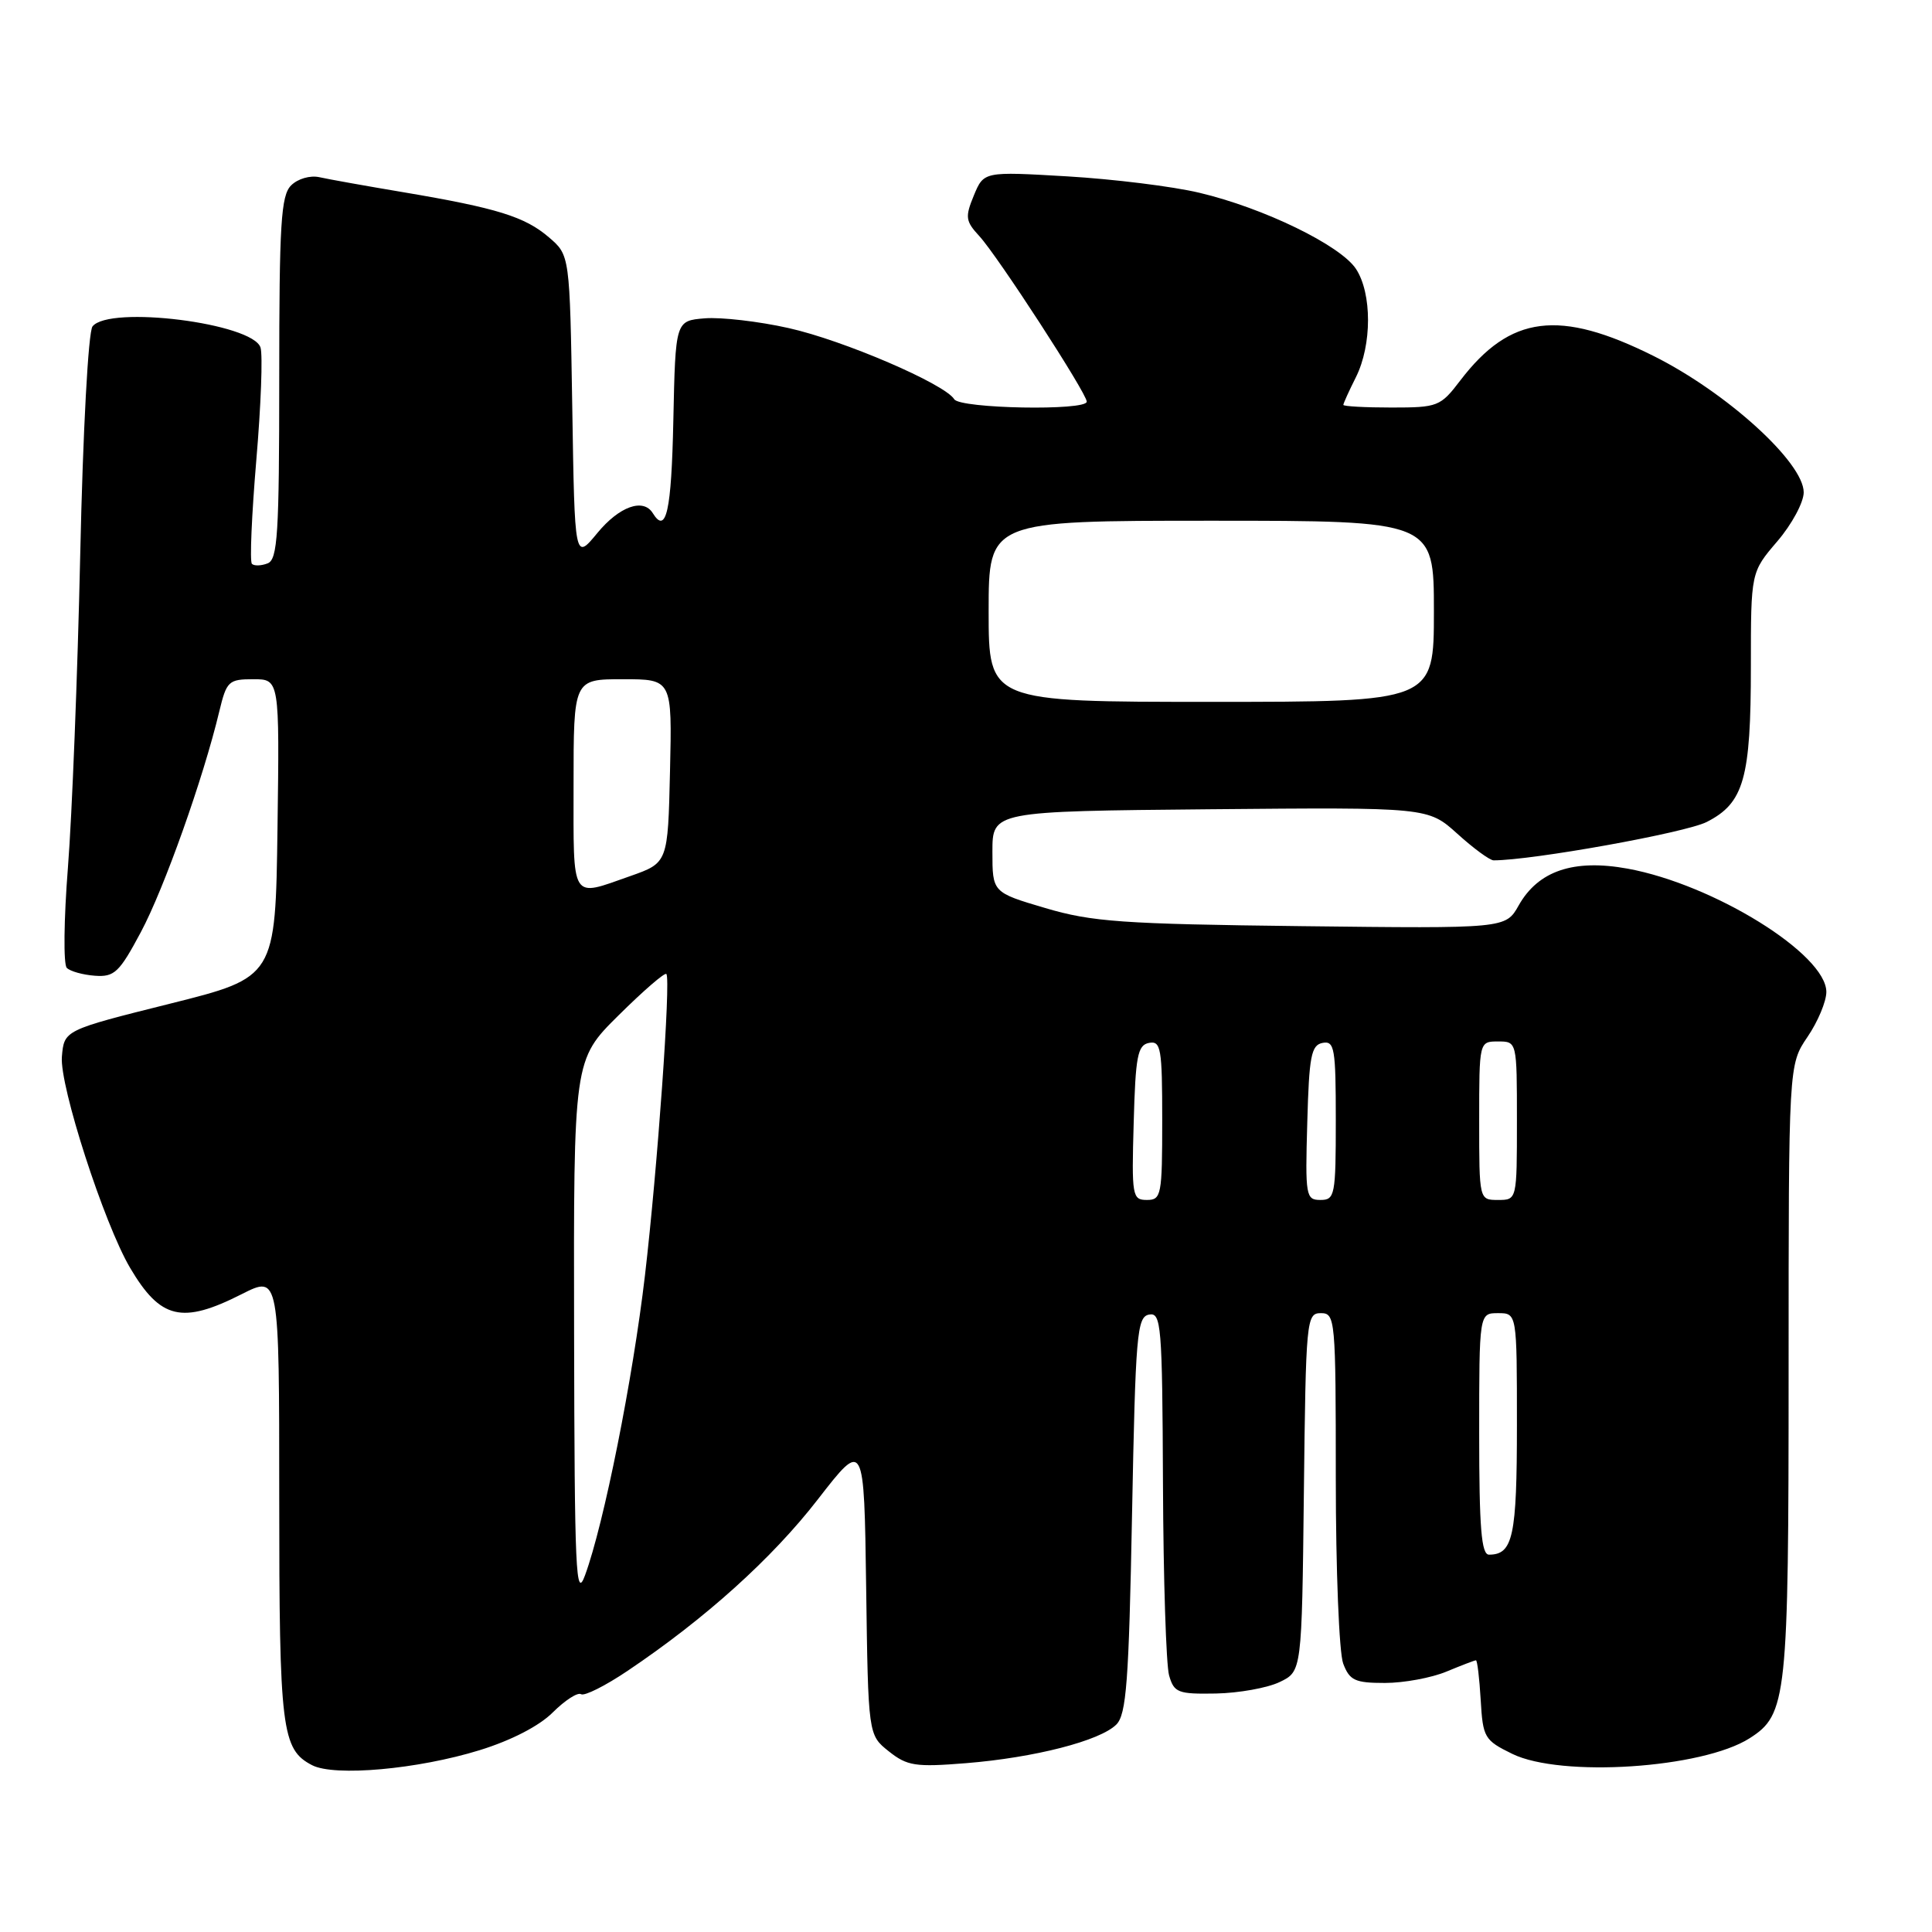 <?xml version="1.0" encoding="UTF-8" standalone="no"?>
<!DOCTYPE svg PUBLIC "-//W3C//DTD SVG 1.1//EN" "http://www.w3.org/Graphics/SVG/1.1/DTD/svg11.dtd" >
<svg xmlns="http://www.w3.org/2000/svg" xmlns:xlink="http://www.w3.org/1999/xlink" version="1.1" viewBox="0 0 256 256">
 <g >
 <path fill="currentColor"
d=" M 63.55 231.91 C 67.73 230.62 71.46 228.70 73.25 226.90 C 74.86 225.30 76.54 224.21 76.99 224.49 C 77.44 224.77 80.21 223.38 83.15 221.40 C 93.45 214.48 102.32 206.49 108.38 198.66 C 114.50 190.77 114.50 190.77 114.77 210.33 C 115.04 229.89 115.04 229.89 117.77 232.06 C 120.21 234.00 121.29 234.17 128.00 233.63 C 137.05 232.90 145.76 230.67 147.92 228.51 C 149.25 227.18 149.58 222.84 150.00 200.73 C 150.46 176.80 150.65 174.50 152.25 174.19 C 153.87 173.88 154.01 175.51 154.10 196.68 C 154.15 209.23 154.52 220.62 154.91 222.00 C 155.57 224.29 156.08 224.49 161.12 224.40 C 164.14 224.34 167.94 223.66 169.56 222.88 C 172.50 221.47 172.50 221.47 172.77 197.74 C 173.03 174.83 173.11 174.00 175.02 174.00 C 176.93 174.00 177.00 174.73 177.00 195.93 C 177.00 208.00 177.44 219.02 177.98 220.43 C 178.83 222.67 179.54 223.00 183.51 223.00 C 186.01 223.00 189.68 222.32 191.65 221.50 C 193.63 220.68 195.39 220.00 195.57 220.00 C 195.75 220.00 196.03 222.36 196.20 225.25 C 196.49 230.25 196.69 230.59 200.39 232.40 C 206.85 235.55 225.57 234.32 231.83 230.33 C 236.78 227.18 237.00 225.10 237.00 181.58 C 237.00 141.09 237.00 141.09 239.50 137.40 C 240.88 135.38 242.00 132.69 242.00 131.44 C 242.00 126.44 227.09 117.19 215.67 115.10 C 208.52 113.80 203.82 115.38 201.23 119.98 C 199.50 123.04 199.50 123.04 172.50 122.72 C 148.68 122.44 144.68 122.15 138.50 120.32 C 131.50 118.25 131.50 118.25 131.50 112.87 C 131.50 107.50 131.50 107.50 160.36 107.23 C 189.22 106.97 189.22 106.97 193.11 110.48 C 195.25 112.42 197.41 114.00 197.91 114.00 C 203.03 114.00 223.32 110.35 226.14 108.92 C 231.08 106.41 232.00 103.17 232.00 88.26 C 232.00 75.82 232.00 75.82 235.50 71.73 C 237.43 69.48 239.00 66.56 239.00 65.24 C 239.00 61.28 228.81 52.02 219.13 47.18 C 206.62 40.93 200.11 41.75 193.50 50.41 C 190.86 53.87 190.53 54.00 184.38 54.00 C 180.87 54.00 178.00 53.84 178.00 53.65 C 178.00 53.46 178.75 51.80 179.67 49.97 C 181.80 45.70 181.80 38.88 179.68 35.64 C 177.63 32.51 167.43 27.55 158.91 25.54 C 155.39 24.70 147.52 23.73 141.43 23.37 C 130.36 22.72 130.36 22.72 129.04 25.90 C 127.86 28.76 127.93 29.30 129.77 31.29 C 132.20 33.93 144.00 52.11 144.00 53.22 C 144.00 54.46 127.21 54.15 126.44 52.90 C 125.18 50.86 111.73 45.08 104.49 43.47 C 100.53 42.58 95.53 42.01 93.39 42.18 C 89.50 42.50 89.50 42.50 89.22 55.75 C 88.97 67.75 88.27 70.87 86.50 68.00 C 85.24 65.96 82.06 67.10 79.15 70.63 C 76.15 74.27 76.15 74.27 75.83 54.05 C 75.50 33.82 75.50 33.82 72.75 31.46 C 69.55 28.71 65.87 27.57 53.50 25.48 C 48.55 24.65 43.52 23.75 42.32 23.48 C 41.10 23.21 39.46 23.68 38.57 24.57 C 37.23 25.91 37.00 29.65 37.00 50.10 C 37.00 70.78 36.79 74.14 35.46 74.65 C 34.61 74.98 33.67 75.01 33.38 74.71 C 33.08 74.42 33.35 68.25 33.96 61.00 C 34.58 53.76 34.83 47.03 34.52 46.05 C 33.49 42.82 14.48 40.43 12.26 43.25 C 11.70 43.96 10.99 57.00 10.63 73.50 C 10.28 89.45 9.54 108.11 9.00 114.96 C 8.46 121.81 8.39 127.79 8.85 128.25 C 9.31 128.71 10.98 129.17 12.57 129.29 C 15.16 129.48 15.81 128.86 18.67 123.50 C 21.75 117.73 26.94 103.13 29.06 94.25 C 30.02 90.26 30.29 90.00 33.56 90.00 C 37.04 90.00 37.04 90.00 36.77 109.75 C 36.50 129.50 36.50 129.50 22.50 133.00 C 8.50 136.50 8.50 136.50 8.20 140.02 C 7.88 143.86 13.78 162.13 17.24 168.00 C 21.27 174.82 24.12 175.49 32.03 171.48 C 37.00 168.97 37.00 168.97 37.00 198.44 C 37.00 229.21 37.32 231.81 41.36 233.90 C 44.34 235.43 55.36 234.44 63.55 231.91 Z  M 76.07 176.47 C 76.00 140.44 76.00 140.44 81.97 134.53 C 85.26 131.27 88.10 128.81 88.30 129.06 C 88.90 129.81 87.12 154.83 85.46 169.00 C 83.85 182.75 80.02 201.93 77.52 208.73 C 76.30 212.07 76.13 208.35 76.07 176.47 Z  M 196.00 190.00 C 196.00 174.00 196.00 174.00 198.50 174.00 C 201.00 174.00 201.00 174.00 201.00 188.80 C 201.00 203.60 200.48 206.00 197.30 206.00 C 196.29 206.00 196.00 202.46 196.00 190.00 Z  M 150.22 148.76 C 150.46 139.94 150.74 138.48 152.25 138.19 C 153.83 137.89 154.00 138.90 154.00 148.43 C 154.00 158.39 153.88 159.00 151.97 159.00 C 150.03 159.00 149.94 158.49 150.22 148.76 Z  M 173.22 148.76 C 173.46 139.94 173.74 138.48 175.25 138.19 C 176.83 137.89 177.00 138.90 177.00 148.43 C 177.00 158.39 176.88 159.00 174.97 159.00 C 173.03 159.00 172.94 158.49 173.22 148.76 Z  M 196.00 148.50 C 196.00 138.00 196.00 138.00 198.50 138.00 C 201.00 138.00 201.00 138.00 201.00 148.50 C 201.00 159.00 201.00 159.00 198.50 159.00 C 196.00 159.00 196.00 159.00 196.00 148.50 Z  M 76.00 104.00 C 76.00 90.00 76.00 90.00 82.53 90.00 C 89.06 90.00 89.06 90.00 88.78 102.17 C 88.50 114.33 88.50 114.33 83.50 116.09 C 75.55 118.88 76.00 119.60 76.00 104.00 Z  M 131.00 81.00 C 131.00 69.00 131.00 69.00 160.50 69.00 C 190.00 69.00 190.00 69.00 190.00 81.00 C 190.00 93.00 190.00 93.00 160.50 93.00 C 131.00 93.00 131.00 93.00 131.00 81.00 Z "/>
</g>
</svg>